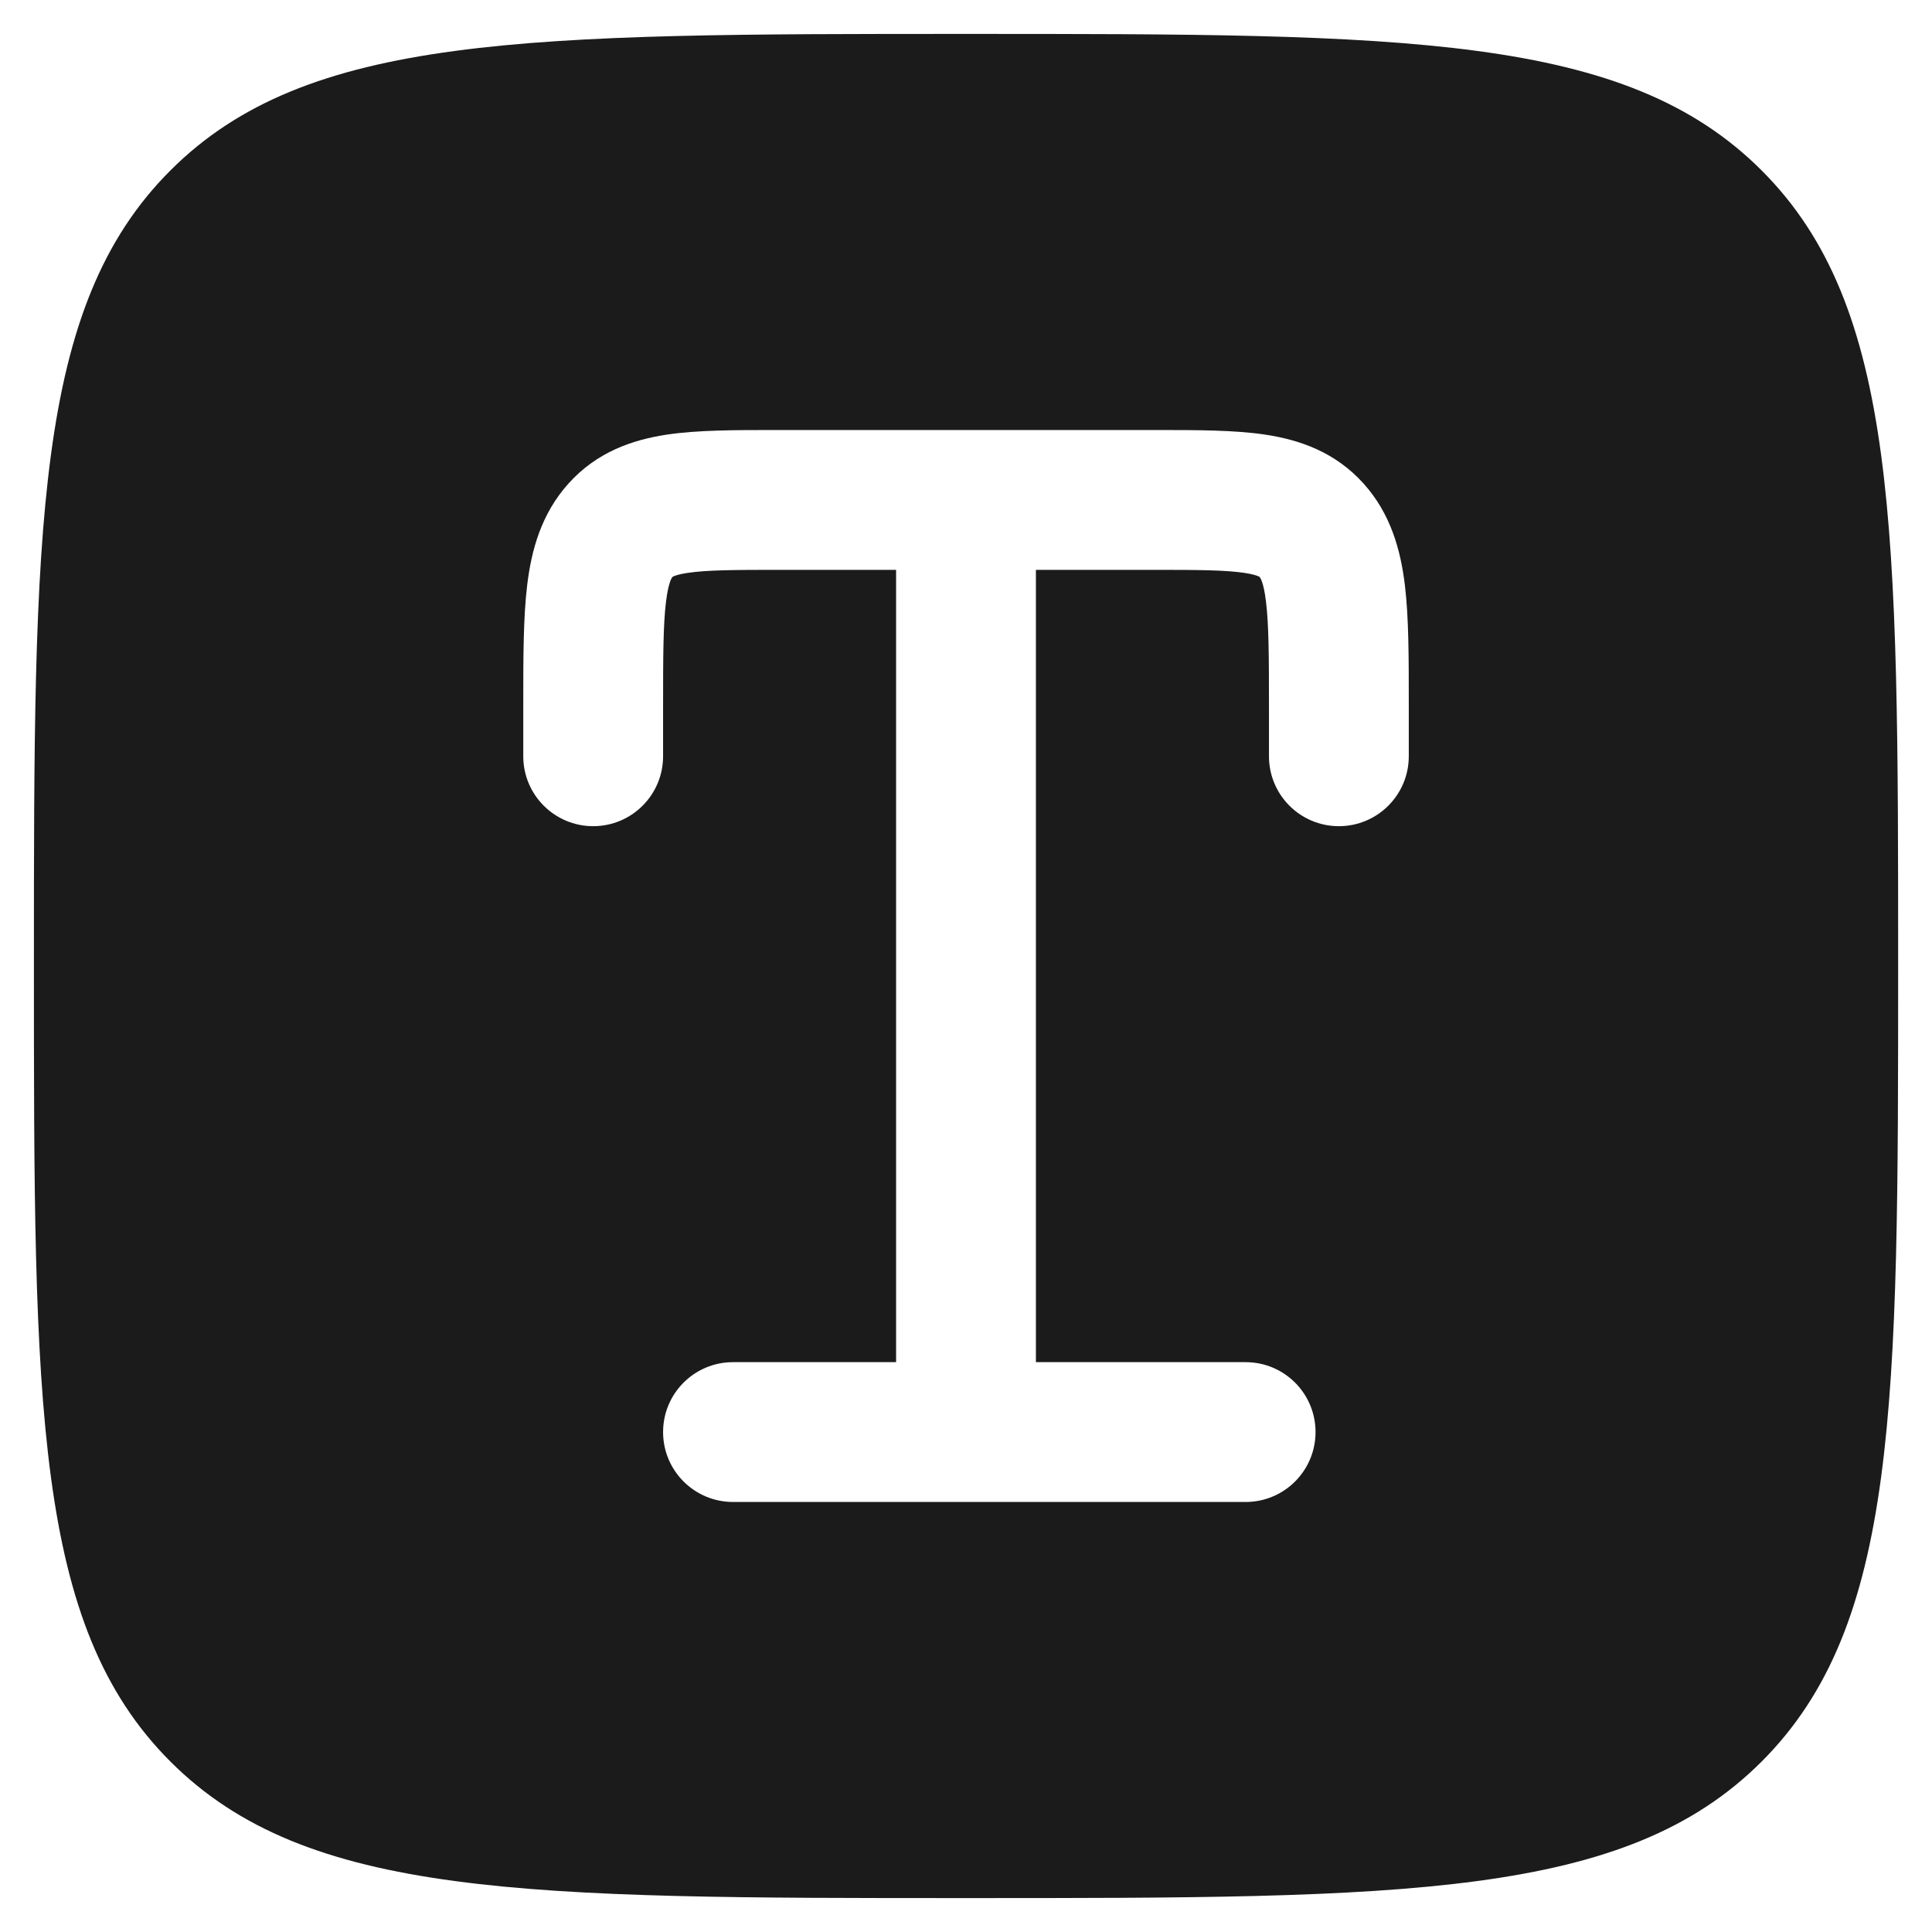 <svg width="38" height="38" viewBox="0 0 38 38" fill="none" xmlns="http://www.w3.org/2000/svg">
<path fill-rule="evenodd" clip-rule="evenodd" d="M3.352 3.352C0.667 6.036 0.667 10.358 0.667 19C0.667 27.642 0.667 31.964 3.352 34.648C6.037 37.333 10.358 37.333 19 37.333C27.643 37.333 31.964 37.333 34.649 34.648C37.334 31.964 37.334 27.642 37.334 19C37.334 10.358 37.334 6.036 34.649 3.352C31.964 0.667 27.643 0.667 19 0.667C10.358 0.667 6.037 0.667 3.352 3.352ZM15.246 8.458C14.457 8.458 13.721 8.458 13.119 8.548C12.439 8.65 11.74 8.89 11.182 9.51C10.642 10.11 10.452 10.825 10.369 11.507C10.292 12.145 10.292 12.936 10.292 13.829V14.875C10.292 15.634 10.908 16.25 11.667 16.25C12.426 16.25 13.042 15.634 13.042 14.875V13.908C13.042 12.912 13.044 12.29 13.099 11.838C13.125 11.625 13.157 11.503 13.183 11.432C13.205 11.373 13.22 11.356 13.226 11.35L13.227 11.348C13.23 11.345 13.232 11.343 13.248 11.336C13.279 11.322 13.357 11.293 13.525 11.268C13.899 11.212 14.426 11.208 15.334 11.208H17.625V26.792H14.417C13.658 26.792 13.042 27.407 13.042 28.167C13.042 28.926 13.658 29.542 14.417 29.542H24.5C25.26 29.542 25.875 28.926 25.875 28.167C25.875 27.407 25.26 26.792 24.5 26.792H20.375V11.208H22.667C23.574 11.208 24.101 11.212 24.476 11.268C24.644 11.293 24.722 11.322 24.753 11.336C24.769 11.343 24.771 11.345 24.773 11.348C24.779 11.354 24.796 11.373 24.818 11.432C24.844 11.503 24.876 11.625 24.901 11.838C24.956 12.29 24.959 12.912 24.959 13.908V14.875C24.959 15.634 25.574 16.25 26.334 16.25C27.093 16.25 27.709 15.634 27.709 14.875V13.829C27.709 12.936 27.709 12.145 27.632 11.507C27.549 10.825 27.358 10.11 26.819 9.51C26.26 8.89 25.562 8.65 24.882 8.548C24.28 8.458 23.543 8.458 22.755 8.458H15.246Z" fill="#1B1B1B"/>
</svg>

